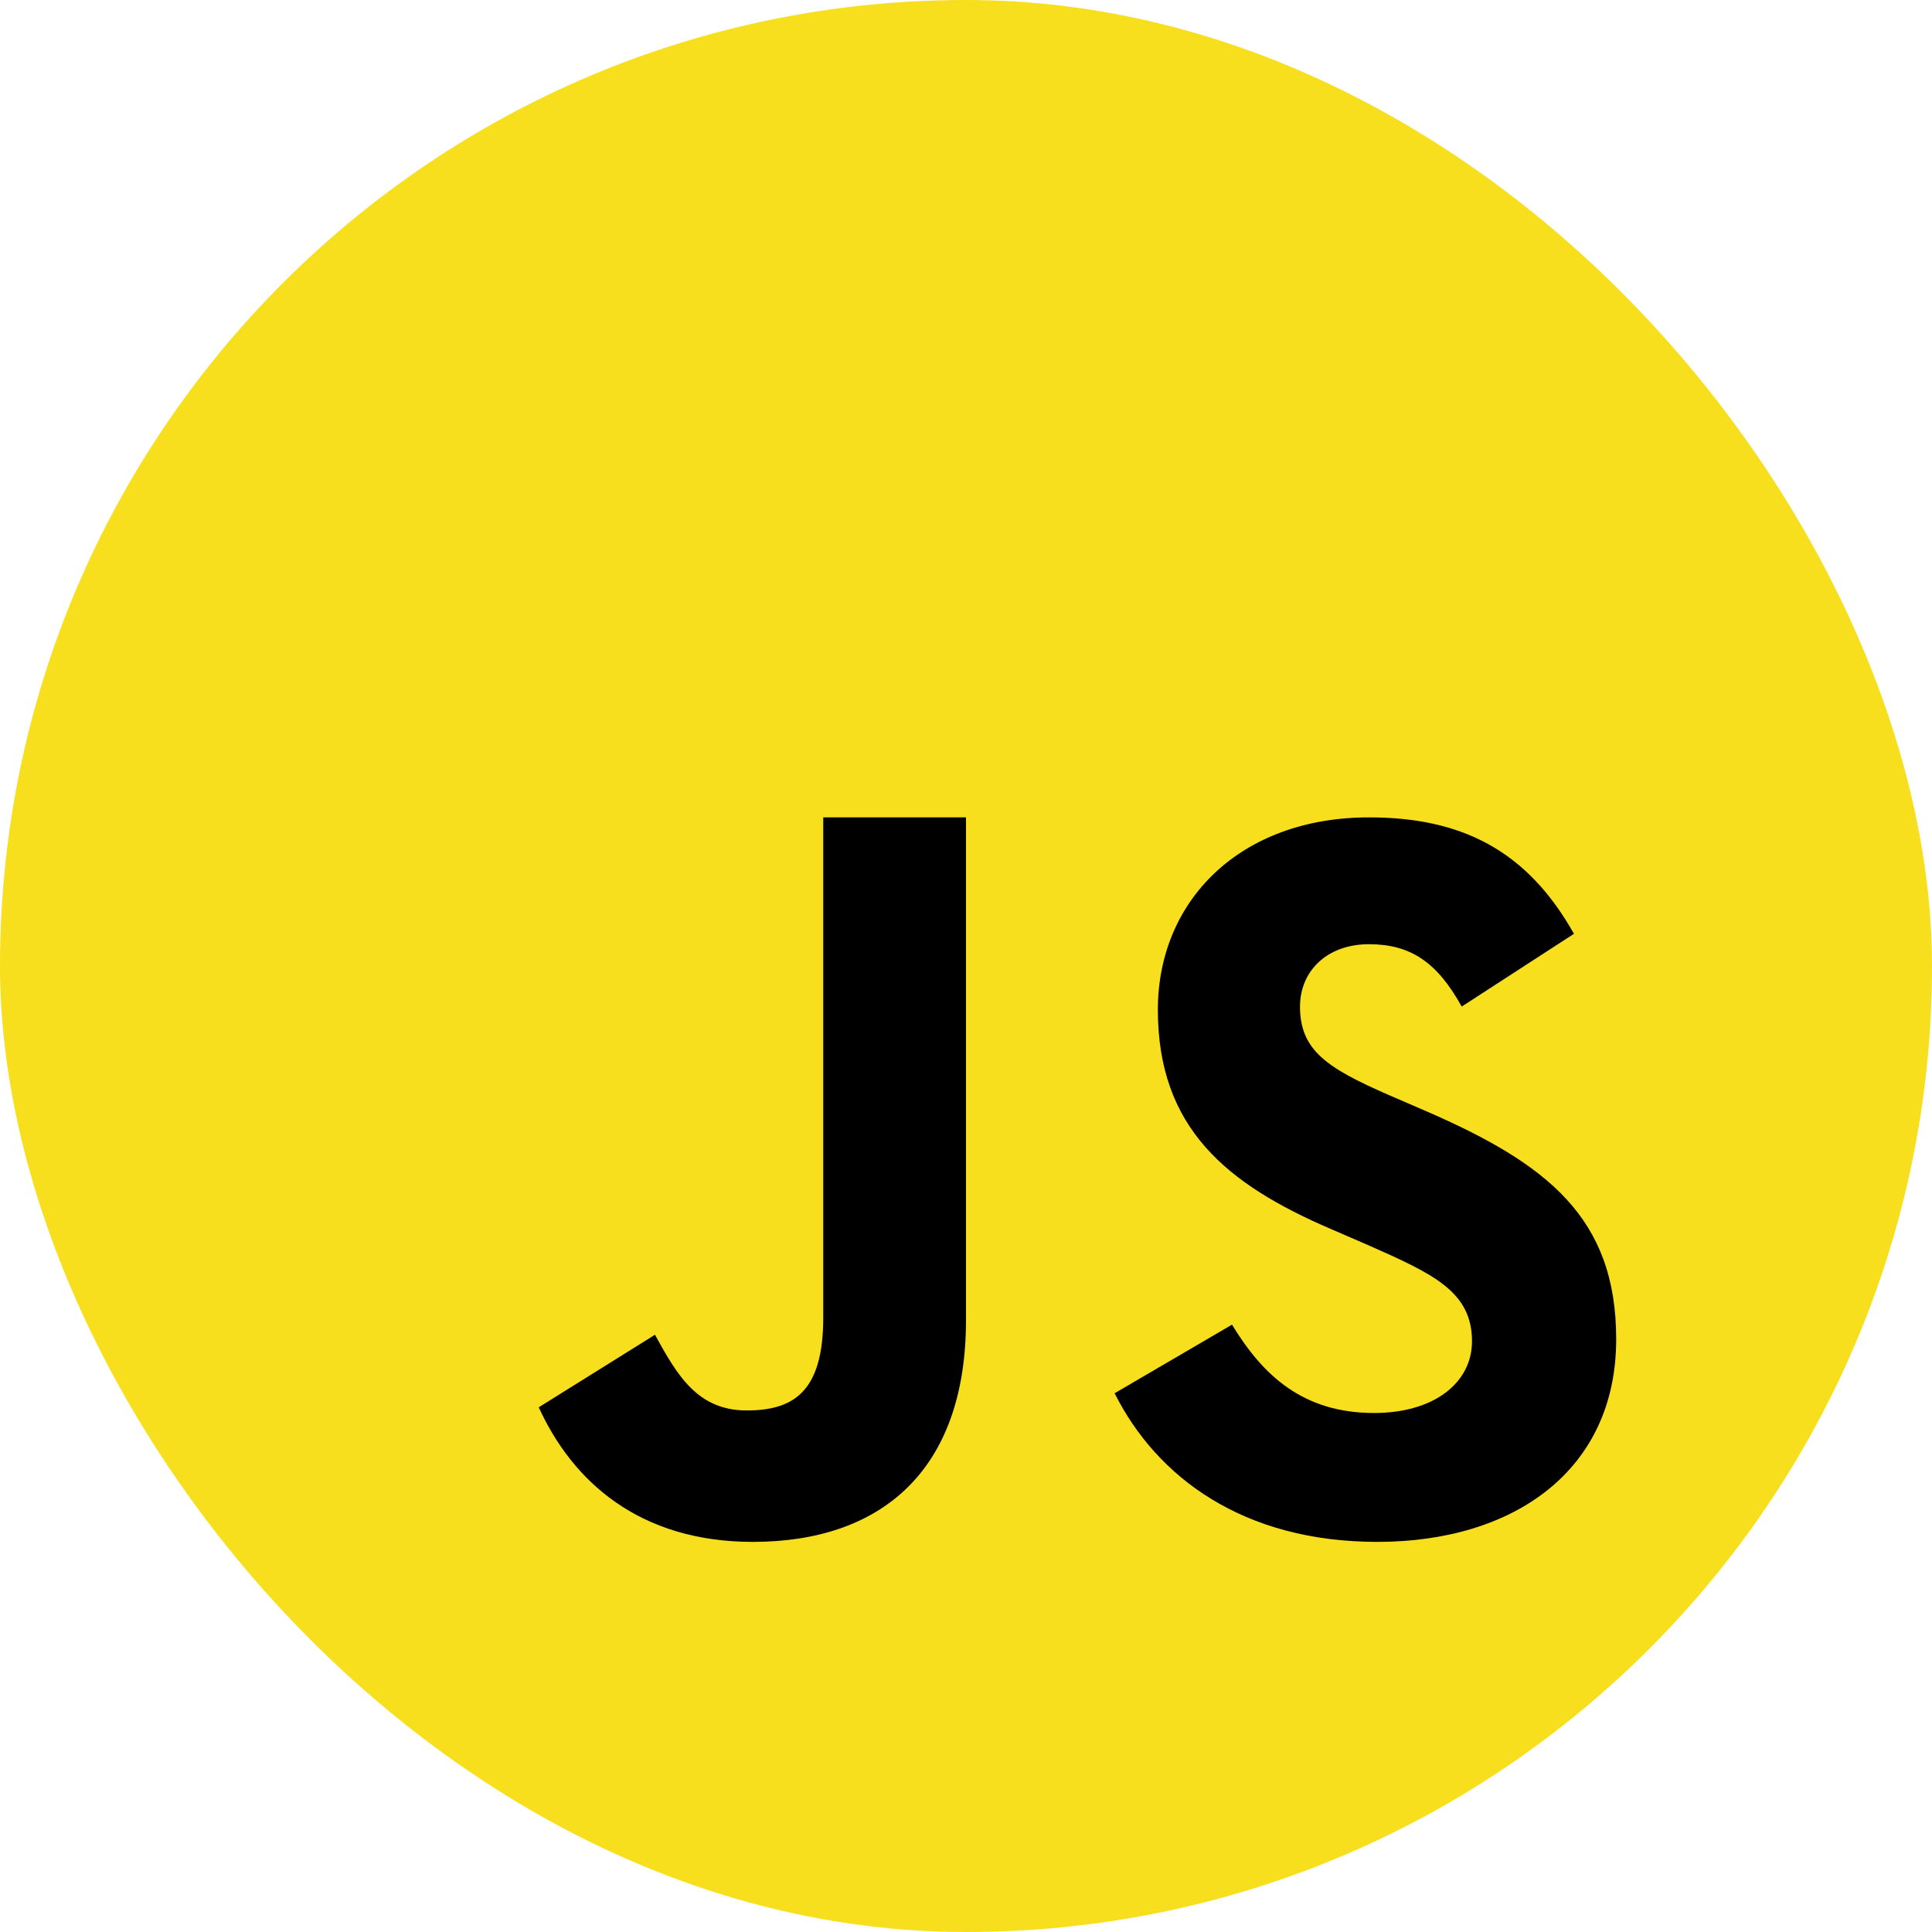 <svg width="104" height="104" viewBox="0 0 104 104" fill="none" xmlns="http://www.w3.org/2000/svg">
<g clip-path="url(#clip0_3_2)">
<path fill-rule="evenodd" clip-rule="evenodd" d="M0 0H104V104H0V0Z" fill="#F7DF1E"/>
<path fill-rule="evenodd" clip-rule="evenodd" d="M29 75.755L35.258 71.85C36.465 74.057 37.564 75.925 40.198 75.925C42.723 75.925 44.315 74.906 44.315 70.944V44H52V71.056C52 79.264 47.334 83 40.528 83C34.38 83 30.811 79.717 29 75.755" fill="black"/>
<path fill-rule="evenodd" clip-rule="evenodd" d="M60 74.999L66.32 71.306C67.984 74.048 70.146 76.062 73.971 76.062C77.187 76.062 79.238 74.439 79.238 72.201C79.238 69.515 77.131 68.564 73.583 66.998L71.643 66.158C66.043 63.752 62.328 60.731 62.328 54.352C62.328 48.477 66.763 44 73.694 44C78.629 44 82.177 45.735 84.727 50.267L78.684 54.184C77.353 51.778 75.912 50.827 73.694 50.827C71.421 50.827 69.98 52.282 69.98 54.184C69.98 56.534 71.421 57.485 74.747 58.94L76.688 59.779C83.285 62.633 87 65.543 87 72.089C87 79.139 81.511 83 74.138 83C66.93 83 62.273 79.531 60 74.999" fill="black"/>
</g>
<defs>
<clipPath id="clip0_3_2">
<rect width="104" height="104" rx="52" fill="white"/>
</clipPath>
</defs>
</svg>
